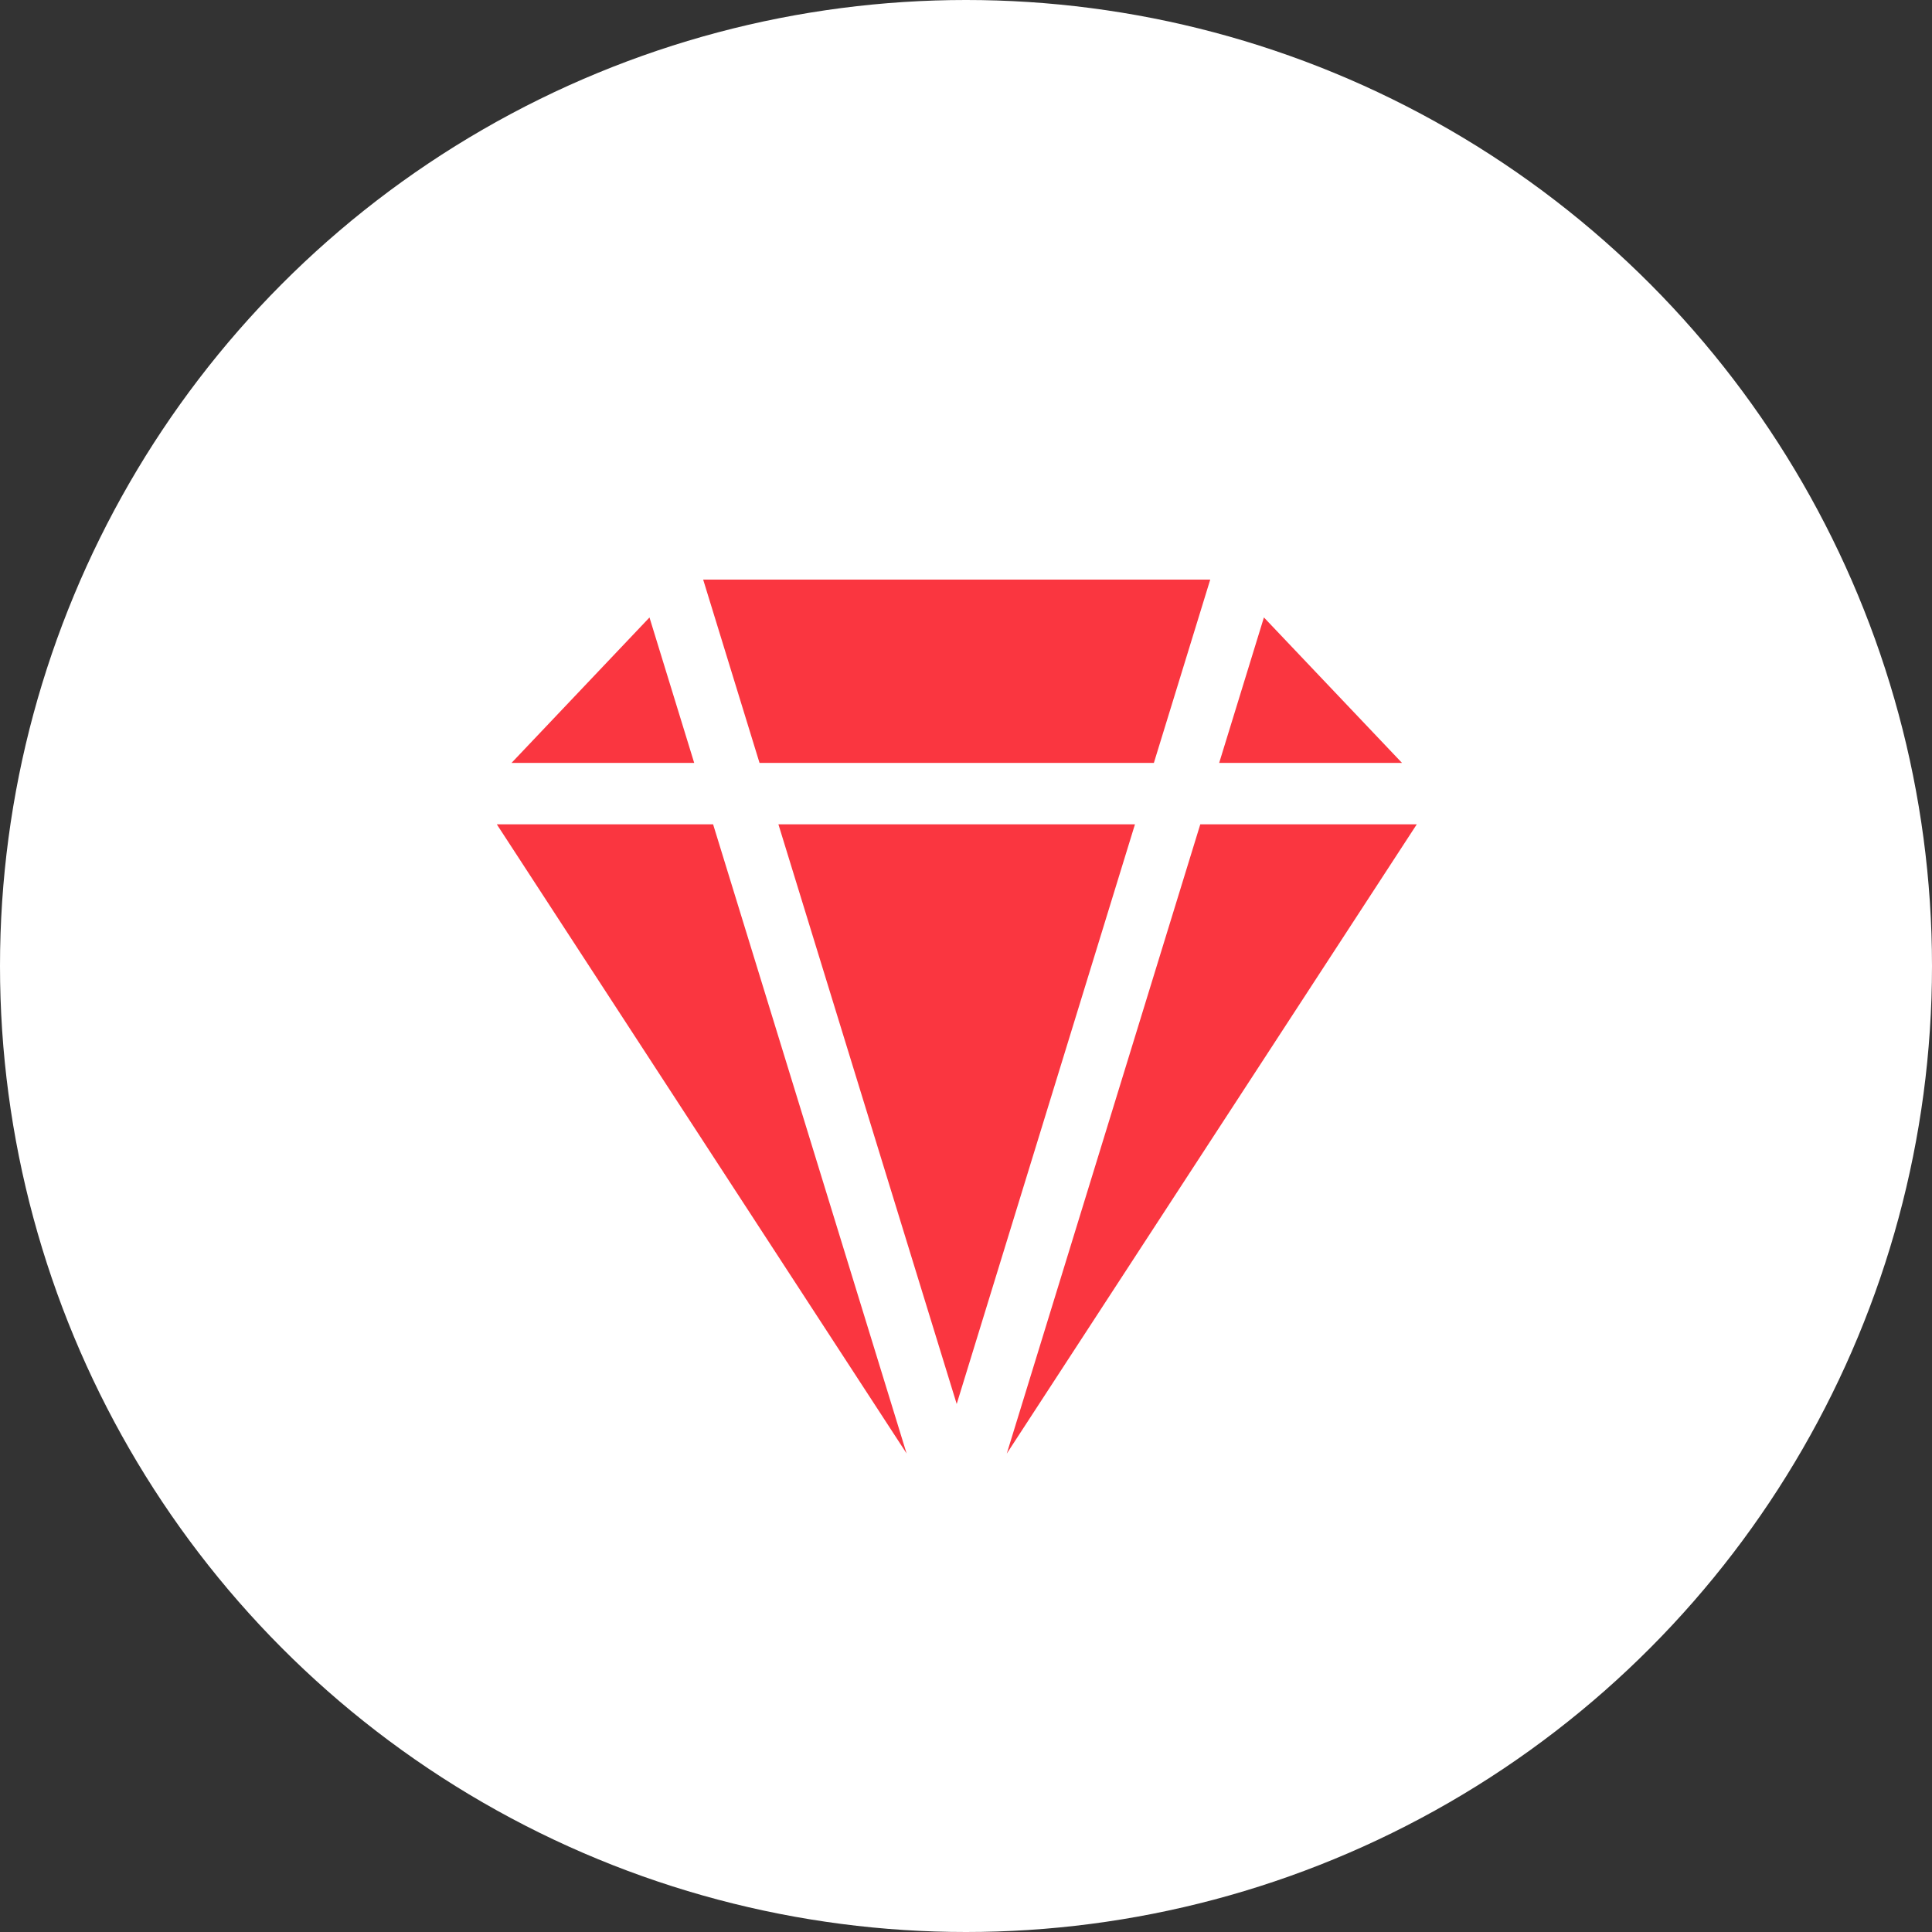 <svg width="70" height="70" viewBox="0 0 70 70" fill="none" xmlns="http://www.w3.org/2000/svg">
<rect x="0" y="0" width="70" height="70" fill="#333333" stroke="none"/>
<circle cx="35" cy="35" r="35" fill="white"/>
<path fill-rule="evenodd" clip-rule="evenodd" d="M43.489 29.866L36.477 52.667L51.333 29.866H43.489ZM18 29.866L32.848 52.663L25.837 29.866H18ZM41.122 29.866H28.203L34.663 50.869L41.122 29.866ZM18.534 27.641H25.152L23.532 22.372L18.534 27.641ZM44.173 27.641H50.797L45.794 22.371L44.173 27.641ZM25.477 21L27.519 27.641H41.807L43.849 21H25.477Z" fill="#FA3640"/>
</svg>
